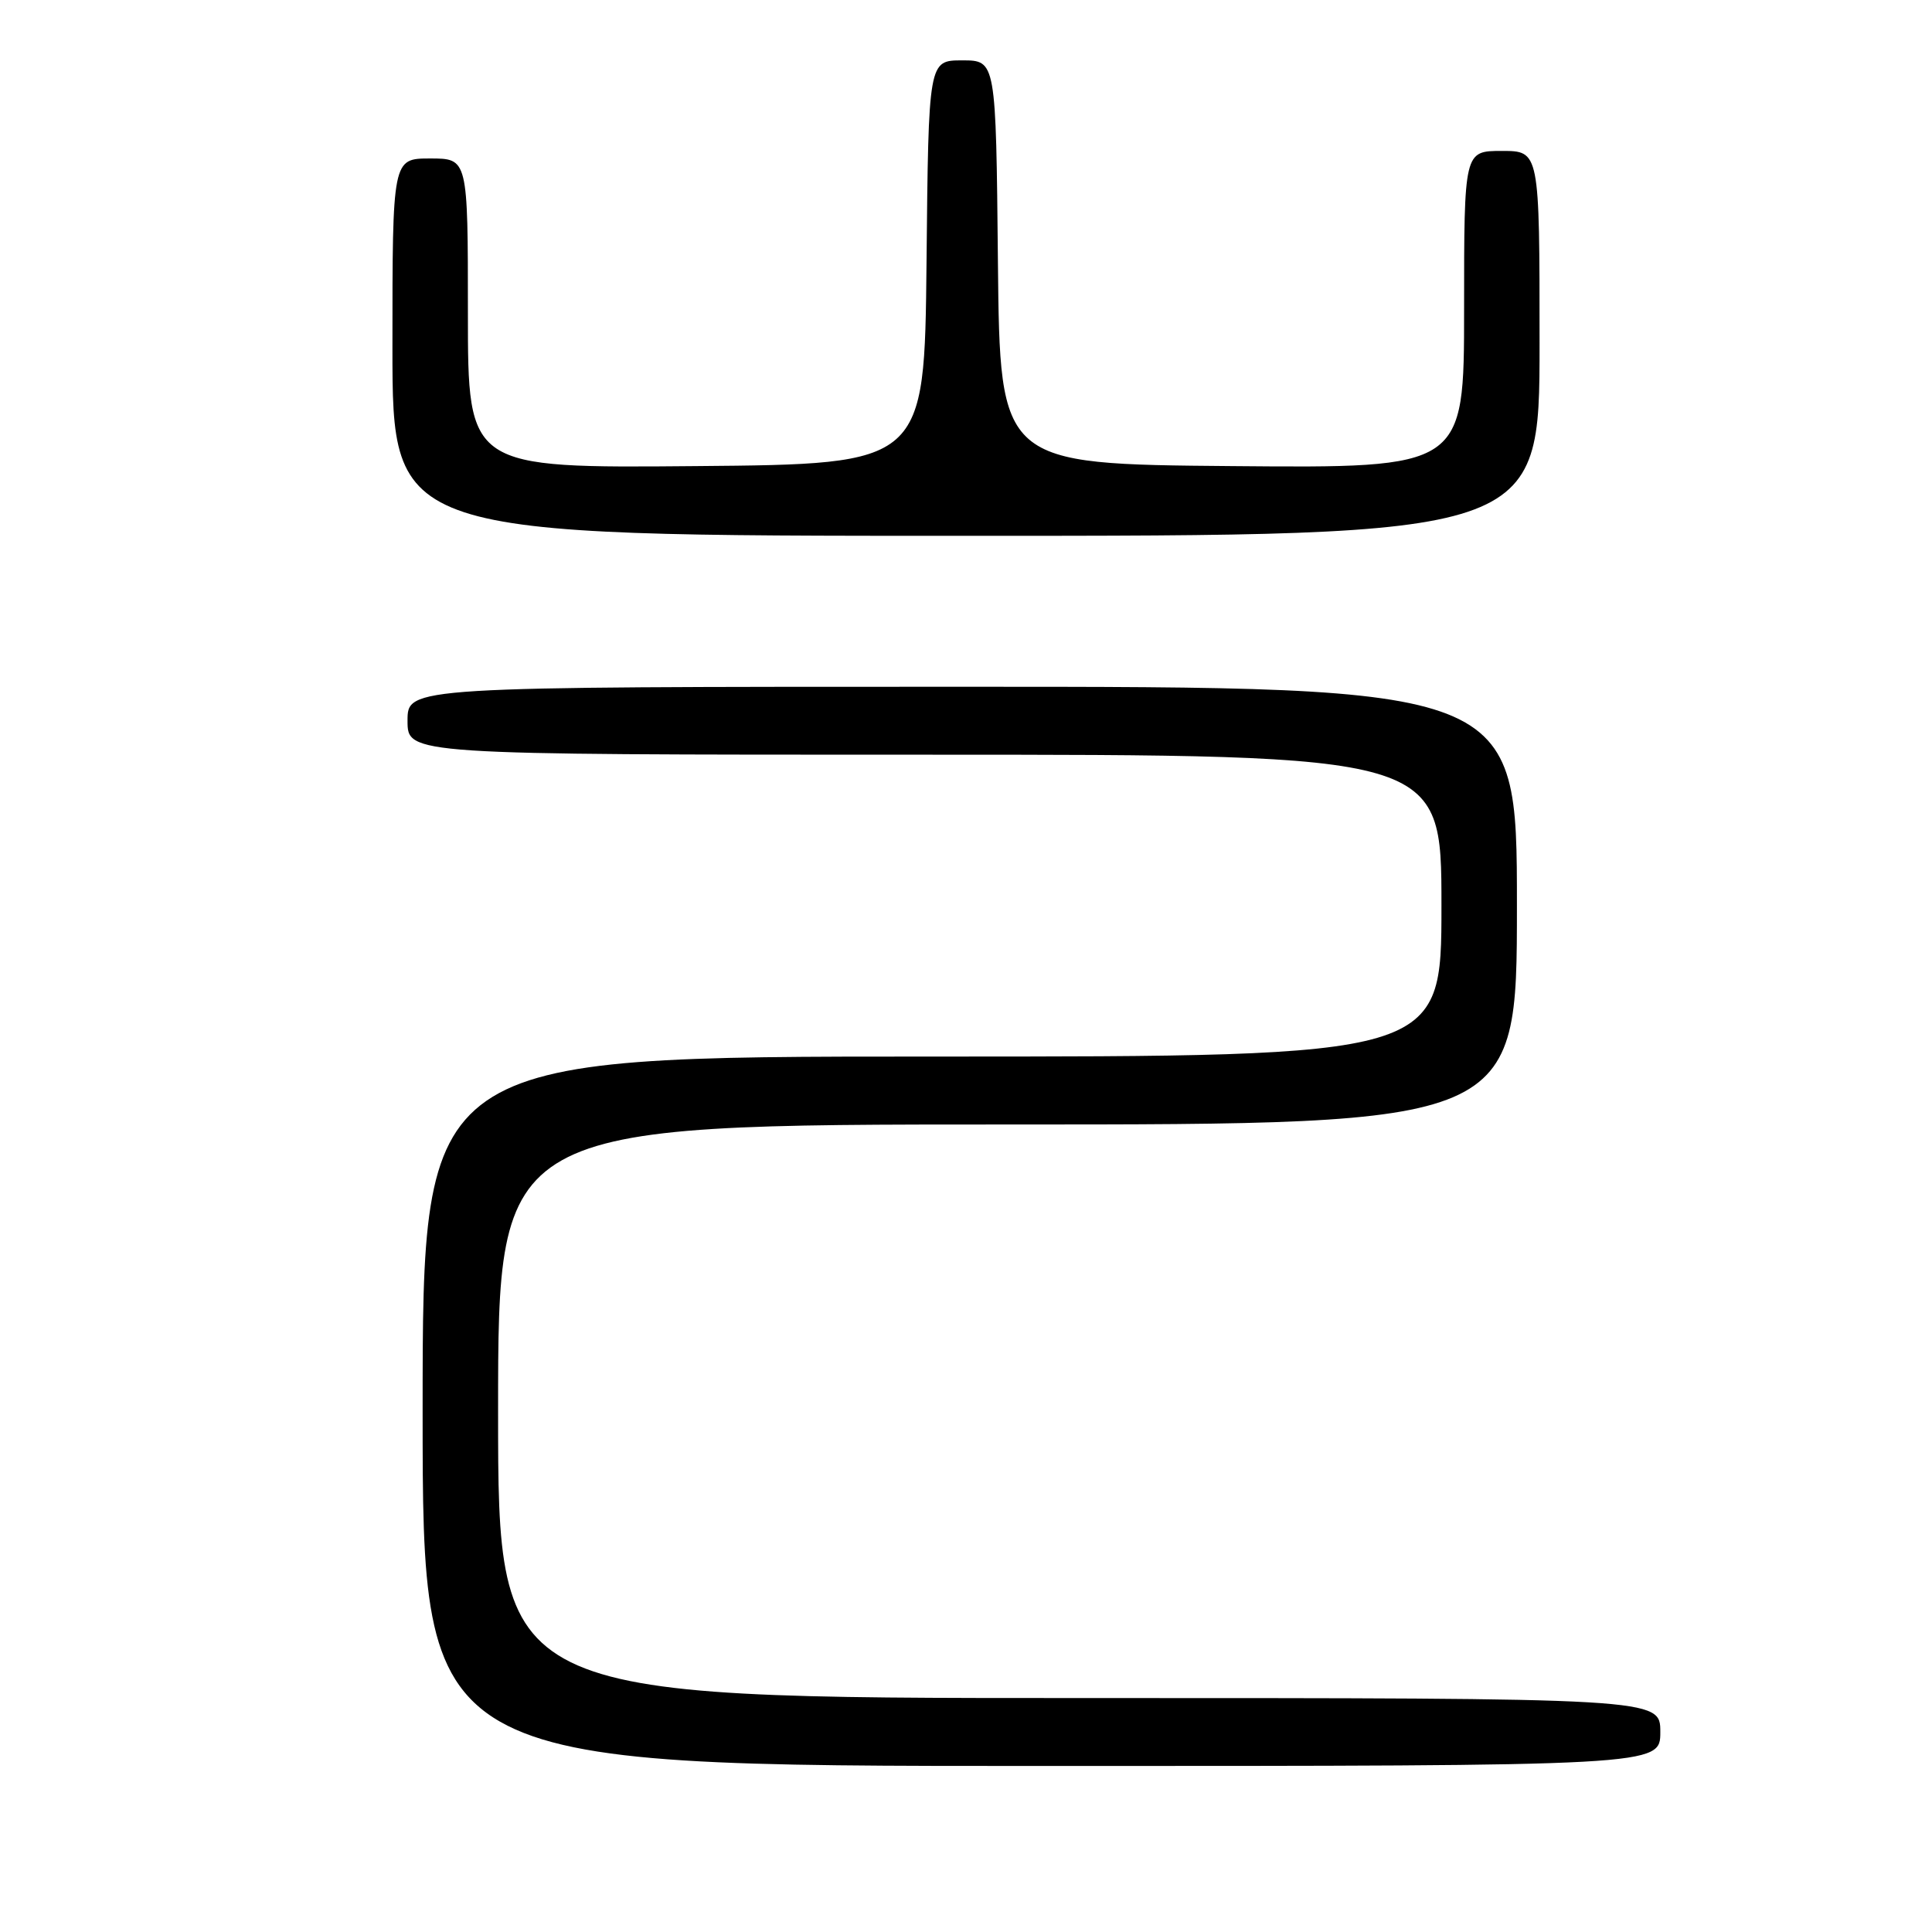 <?xml version="1.0" encoding="UTF-8" standalone="no"?>
<!DOCTYPE svg PUBLIC "-//W3C//DTD SVG 1.1//EN" "http://www.w3.org/Graphics/SVG/1.1/DTD/svg11.dtd" >
<svg xmlns="http://www.w3.org/2000/svg" xmlns:xlink="http://www.w3.org/1999/xlink" version="1.1" viewBox="0 0 256 256">
 <g >
 <path fill="currentColor"
d=" M 220.00 229.50 C 220.00 225.00 220.00 225.00 143.00 225.00 C 66.00 225.00 66.00 225.00 66.00 187.00 C 66.00 149.00 66.00 149.00 133.50 149.00 C 201.00 149.00 201.00 149.00 201.00 120.00 C 201.00 91.00 201.00 91.00 127.50 91.00 C 54.00 91.00 54.00 91.00 54.00 95.50 C 54.00 100.00 54.00 100.00 122.50 100.00 C 191.00 100.00 191.00 100.00 191.00 120.00 C 191.00 140.00 191.00 140.00 123.50 140.00 C 56.00 140.00 56.00 140.00 56.00 187.00 C 56.00 234.00 56.00 234.00 138.00 234.00 C 220.00 234.00 220.00 234.00 220.00 229.50 Z  M 204.00 45.50 C 204.00 20.00 204.00 20.00 199.00 20.00 C 194.00 20.00 194.00 20.00 194.00 41.01 C 194.00 62.03 194.00 62.03 163.25 61.76 C 132.50 61.50 132.50 61.50 132.23 34.75 C 131.97 8.00 131.97 8.00 127.50 8.00 C 123.03 8.00 123.03 8.00 122.77 34.75 C 122.50 61.50 122.50 61.50 92.25 61.76 C 62.00 62.03 62.00 62.03 62.00 41.51 C 62.00 21.00 62.00 21.00 57.00 21.00 C 52.00 21.00 52.00 21.00 52.00 46.00 C 52.00 71.00 52.00 71.00 128.00 71.00 C 204.00 71.00 204.00 71.00 204.00 45.50 Z "/>
</g>
</svg>